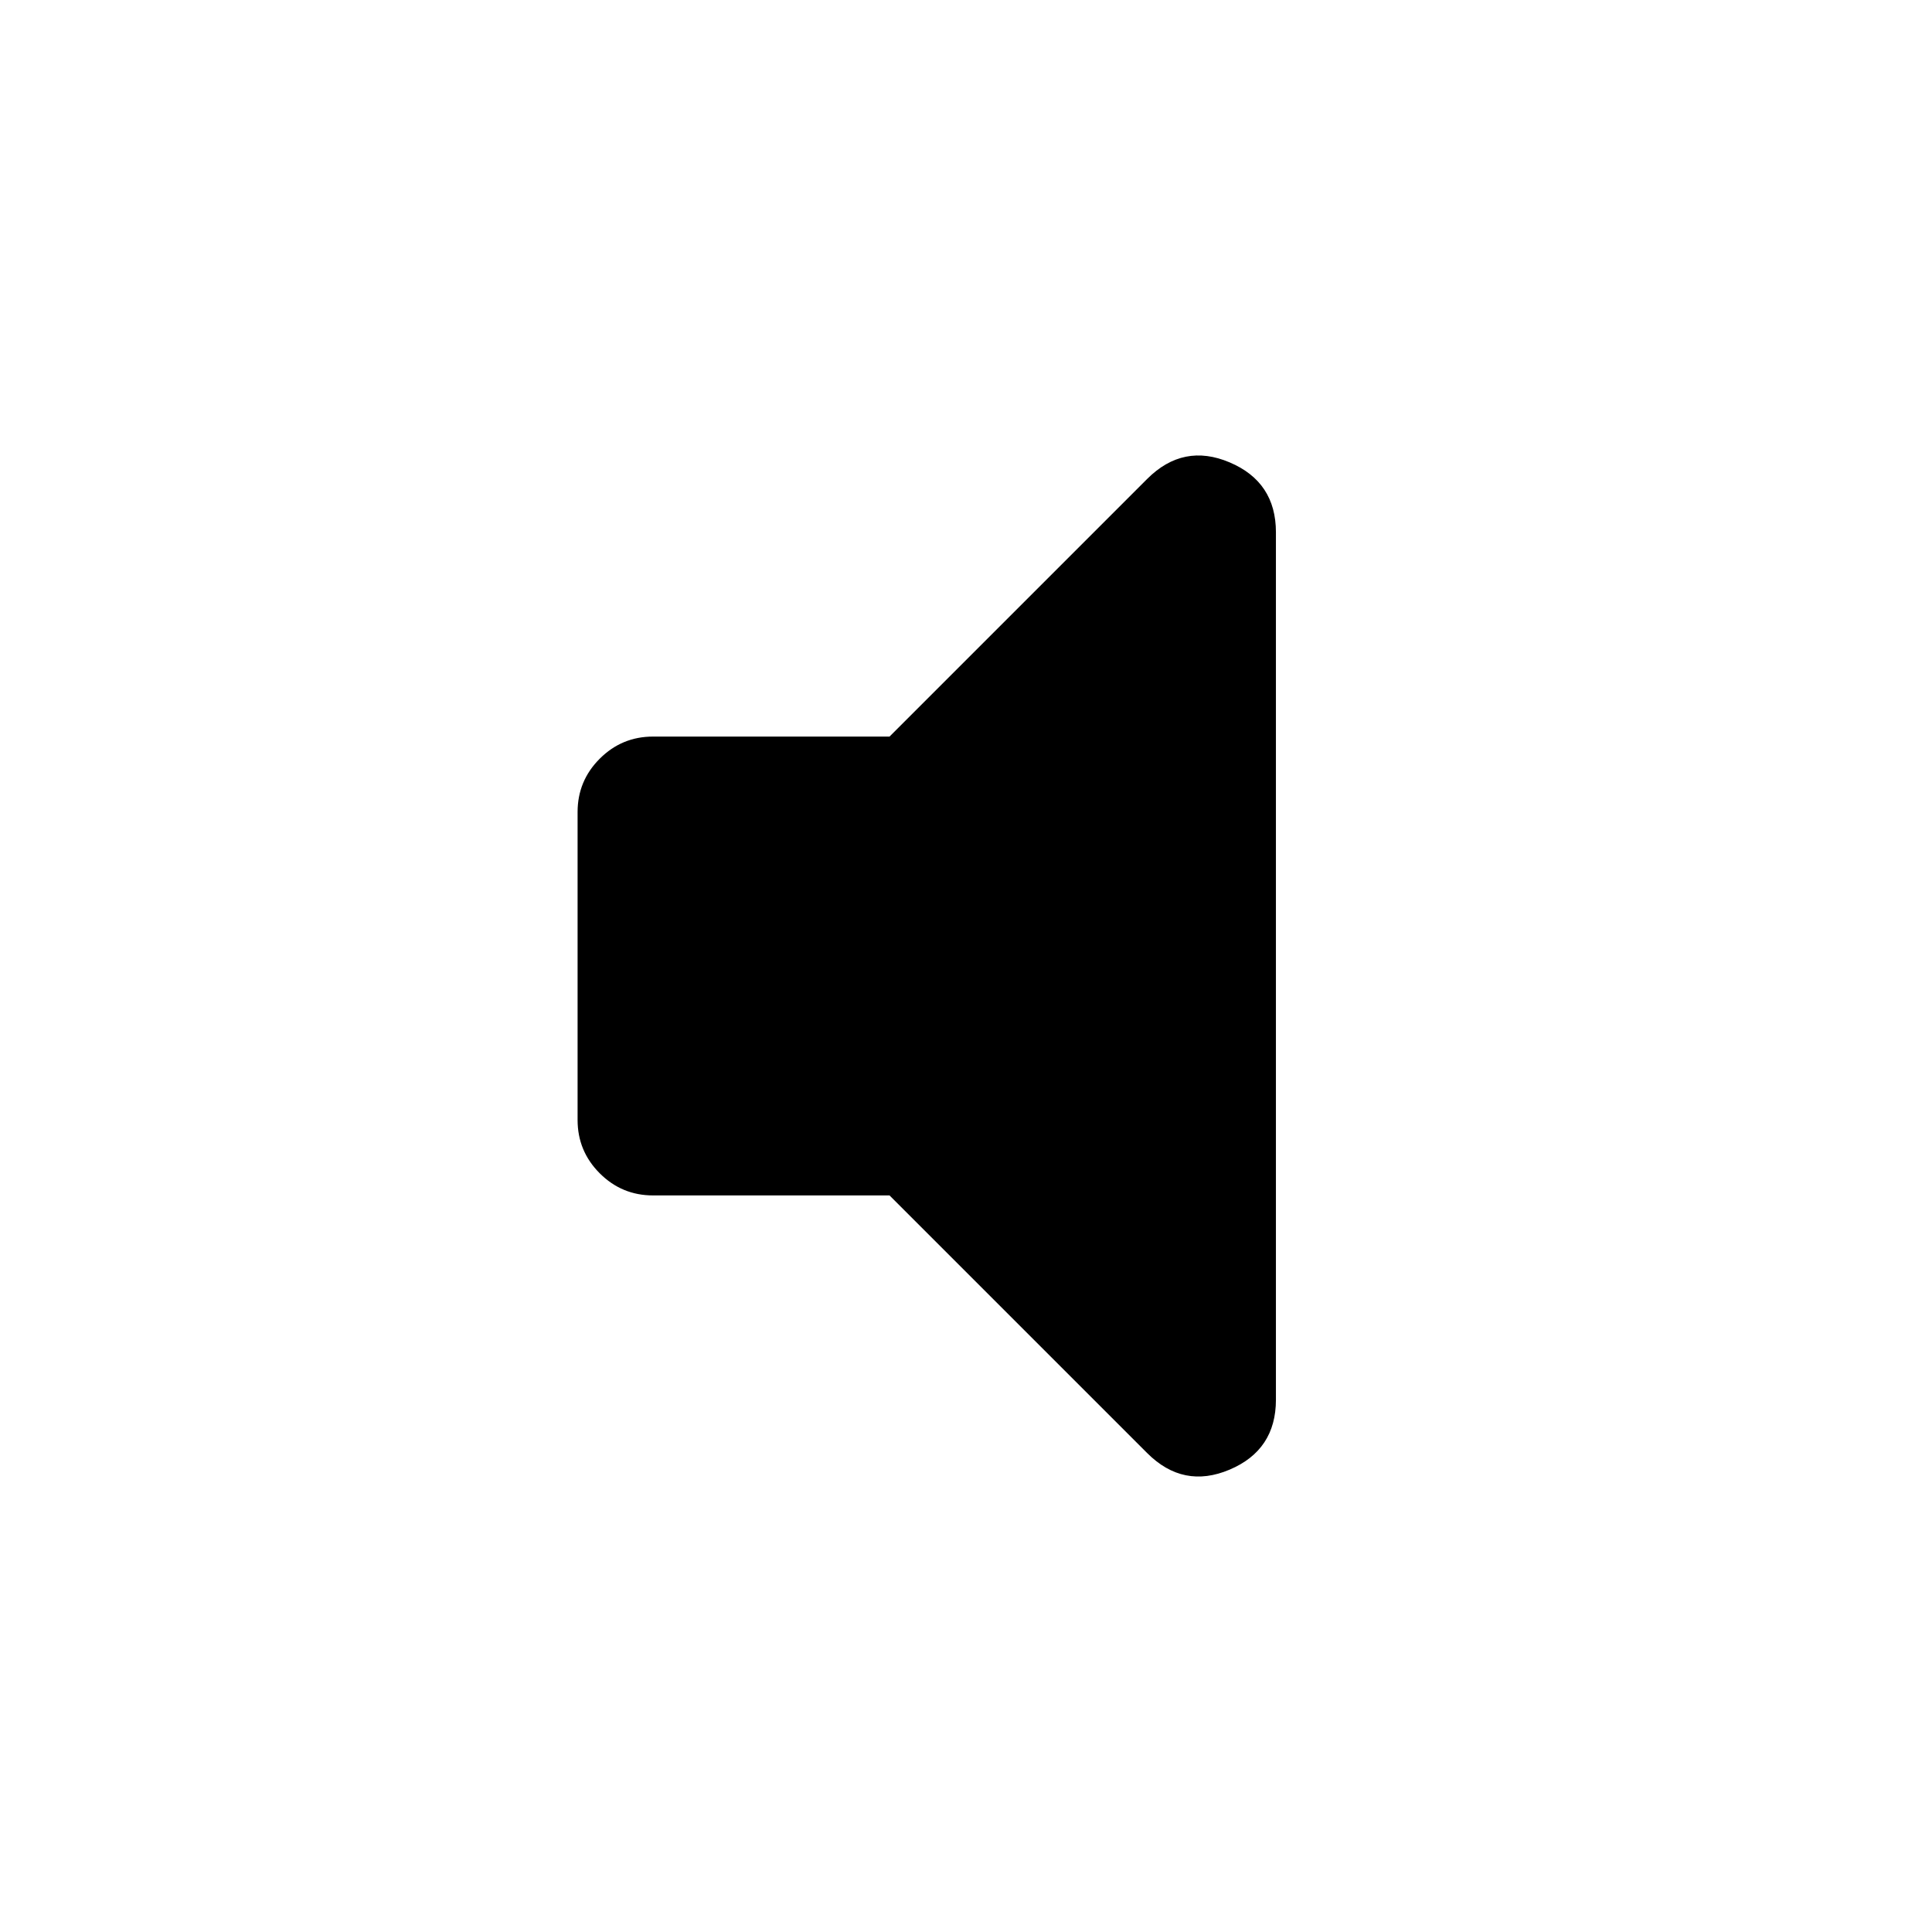 <svg xmlns="http://www.w3.org/2000/svg" height="24" viewBox="0 -960 960 960" width="24"><path d="M442-366H324.5q-15.5 0-26.5-11t-11-26.5v-153q0-15.5 11-26.5t26.5-11H442l128-128q18-18 41-8.25t23 34.75v431q0 25-23 34.75T570-238L442-366Z"/></svg>